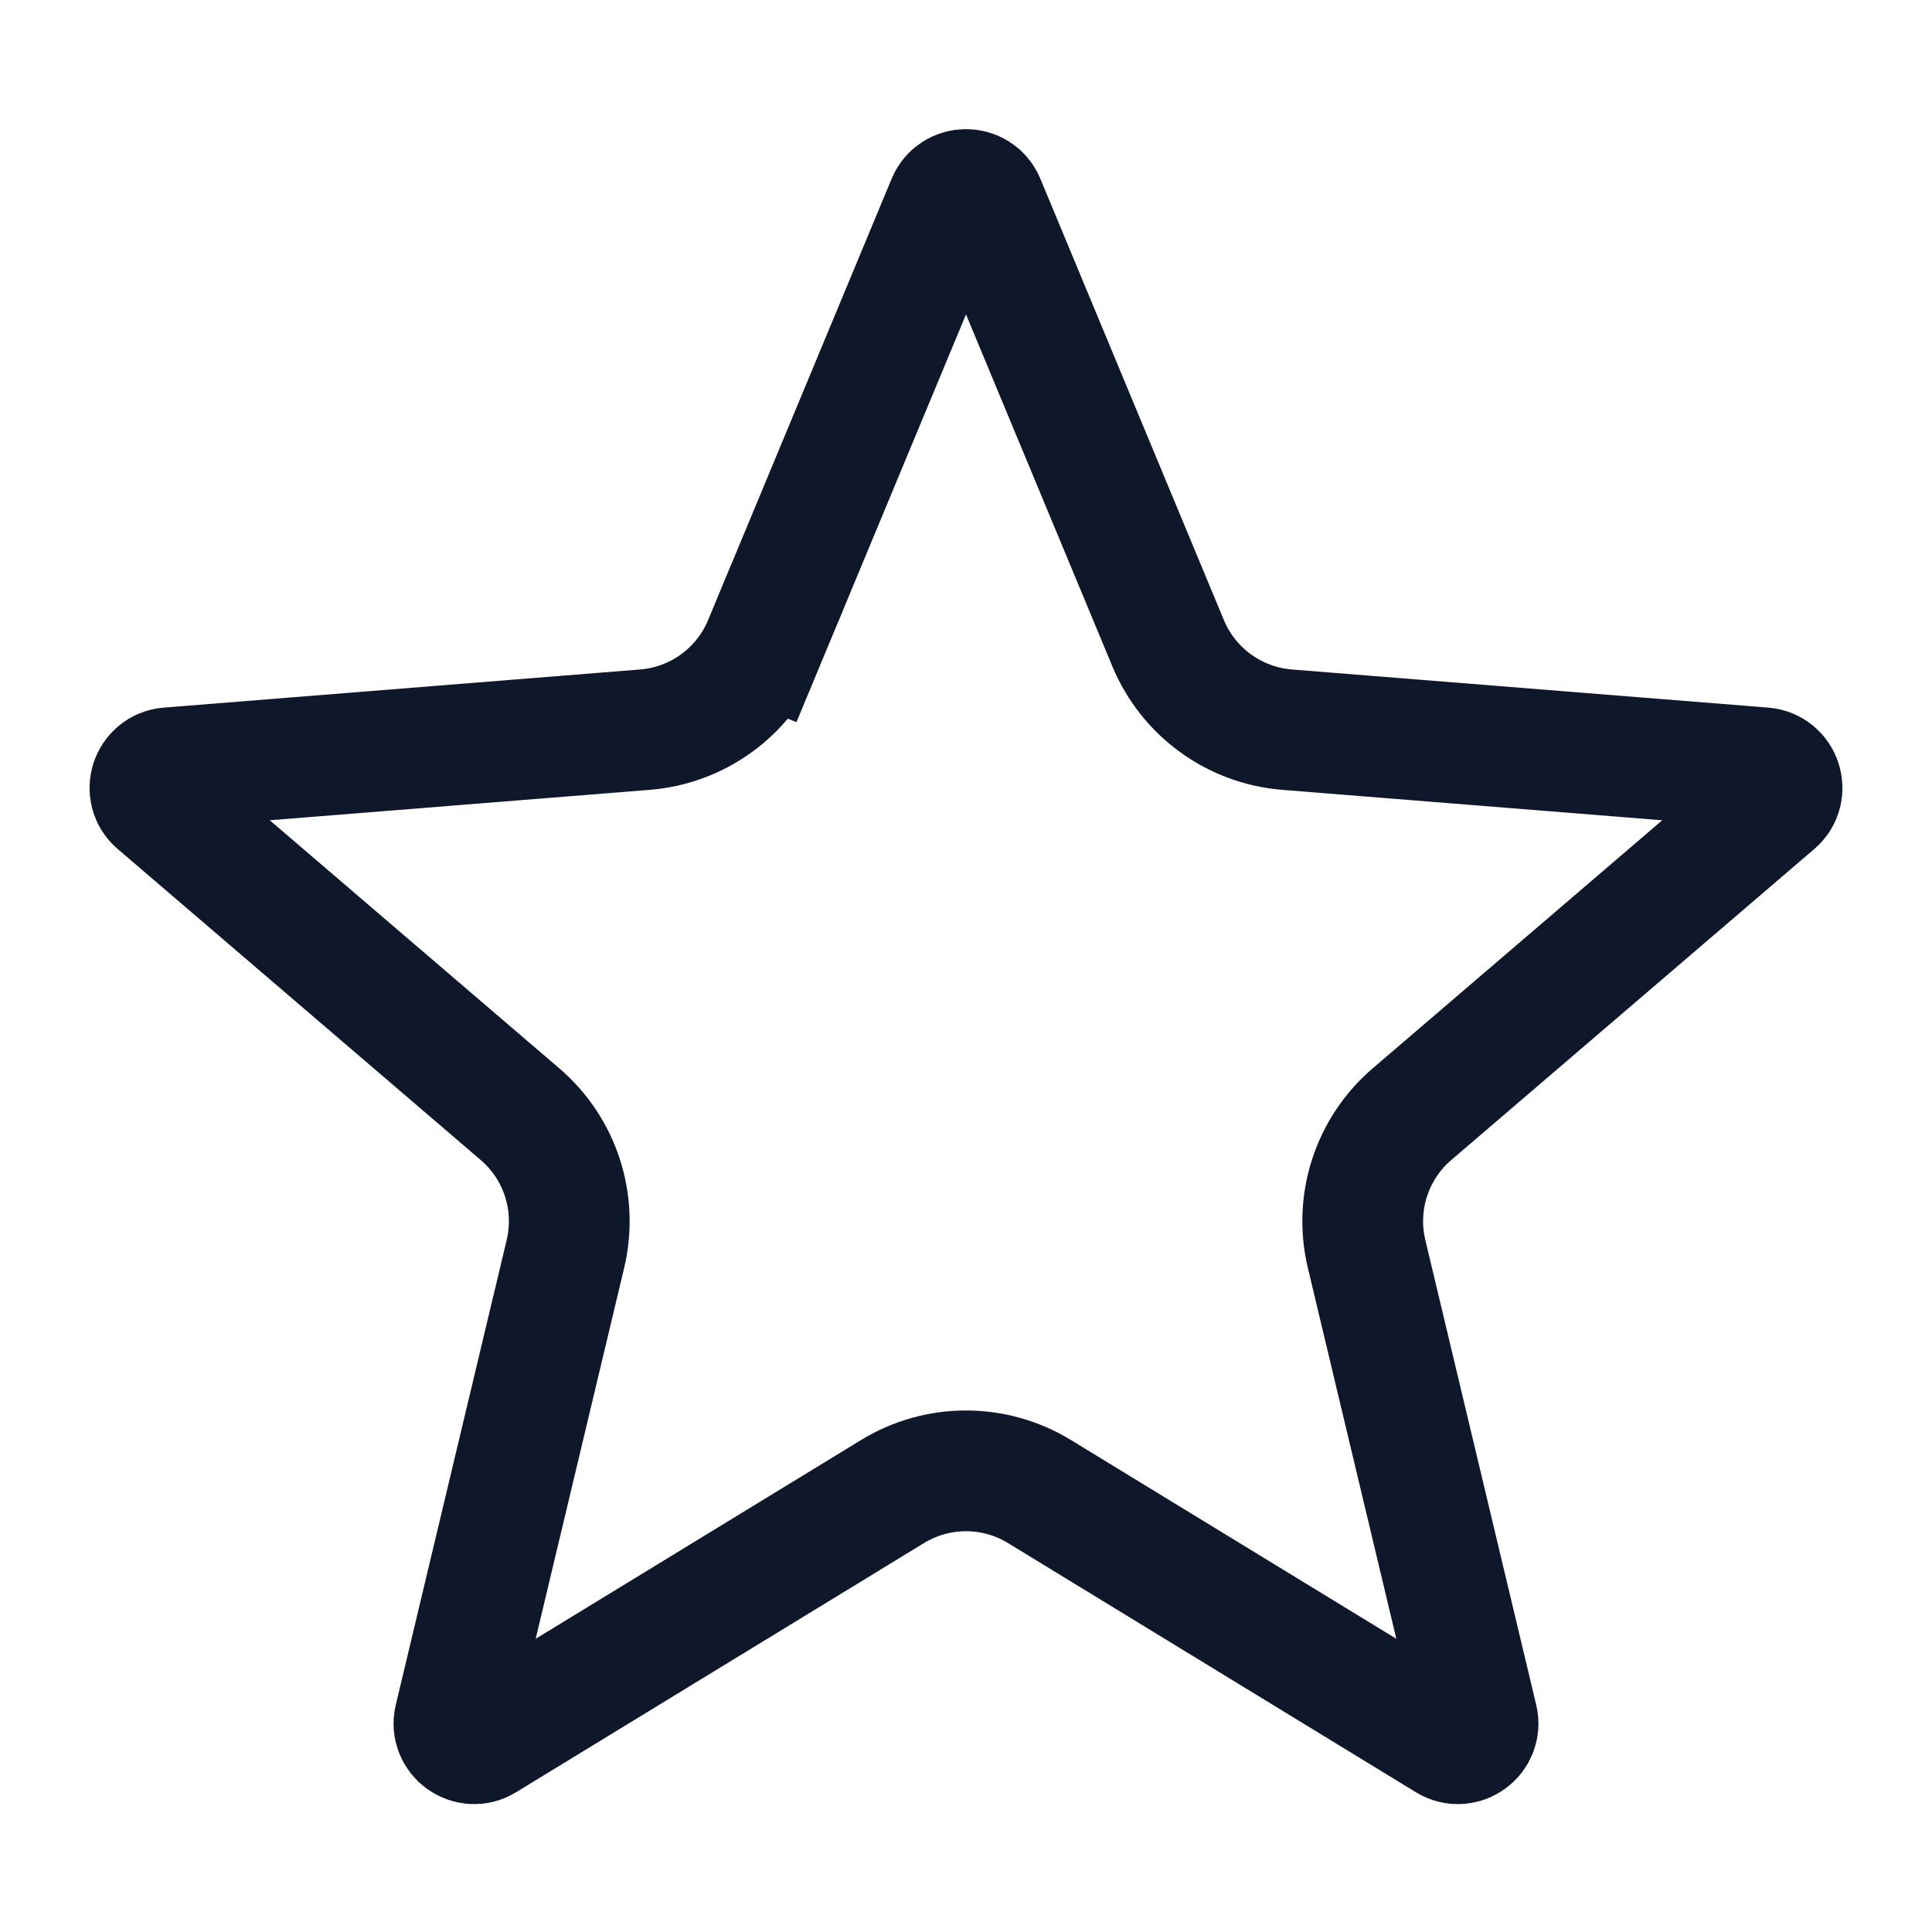 <svg width="24" height="24" viewBox="0 0 24 24" fill="none" xmlns="http://www.w3.org/2000/svg">
<g clip-path="url(#clip0_2522_4123)">
<path d="M11.769 2.508C11.855 2.303 12.145 2.303 12.231 2.508L14.511 7.991C14.764 8.597 15.333 9.011 15.987 9.064L21.907 9.538C22.129 9.556 22.219 9.833 22.05 9.977L17.54 13.841C17.041 14.268 16.824 14.938 16.976 15.576L18.354 21.353C18.405 21.569 18.17 21.74 17.98 21.624L12.912 18.528C12.352 18.186 11.648 18.186 11.088 18.528L6.02 21.624C5.83 21.74 5.595 21.569 5.646 21.353L7.024 15.576C7.176 14.938 6.959 14.268 6.46 13.841L1.95 9.977C1.781 9.833 1.871 9.556 2.093 9.538L8.013 9.064C8.667 9.011 9.236 8.597 9.489 7.991L8.796 7.703L9.489 7.991L11.769 2.508Z" stroke="#0F172A" stroke-width="1.5"/>
</g>
<defs>
<clipPath id="clip0_2522_4123">
<rect width="24" height="24" fill="white"/>
</clipPath>
</defs>
</svg>
